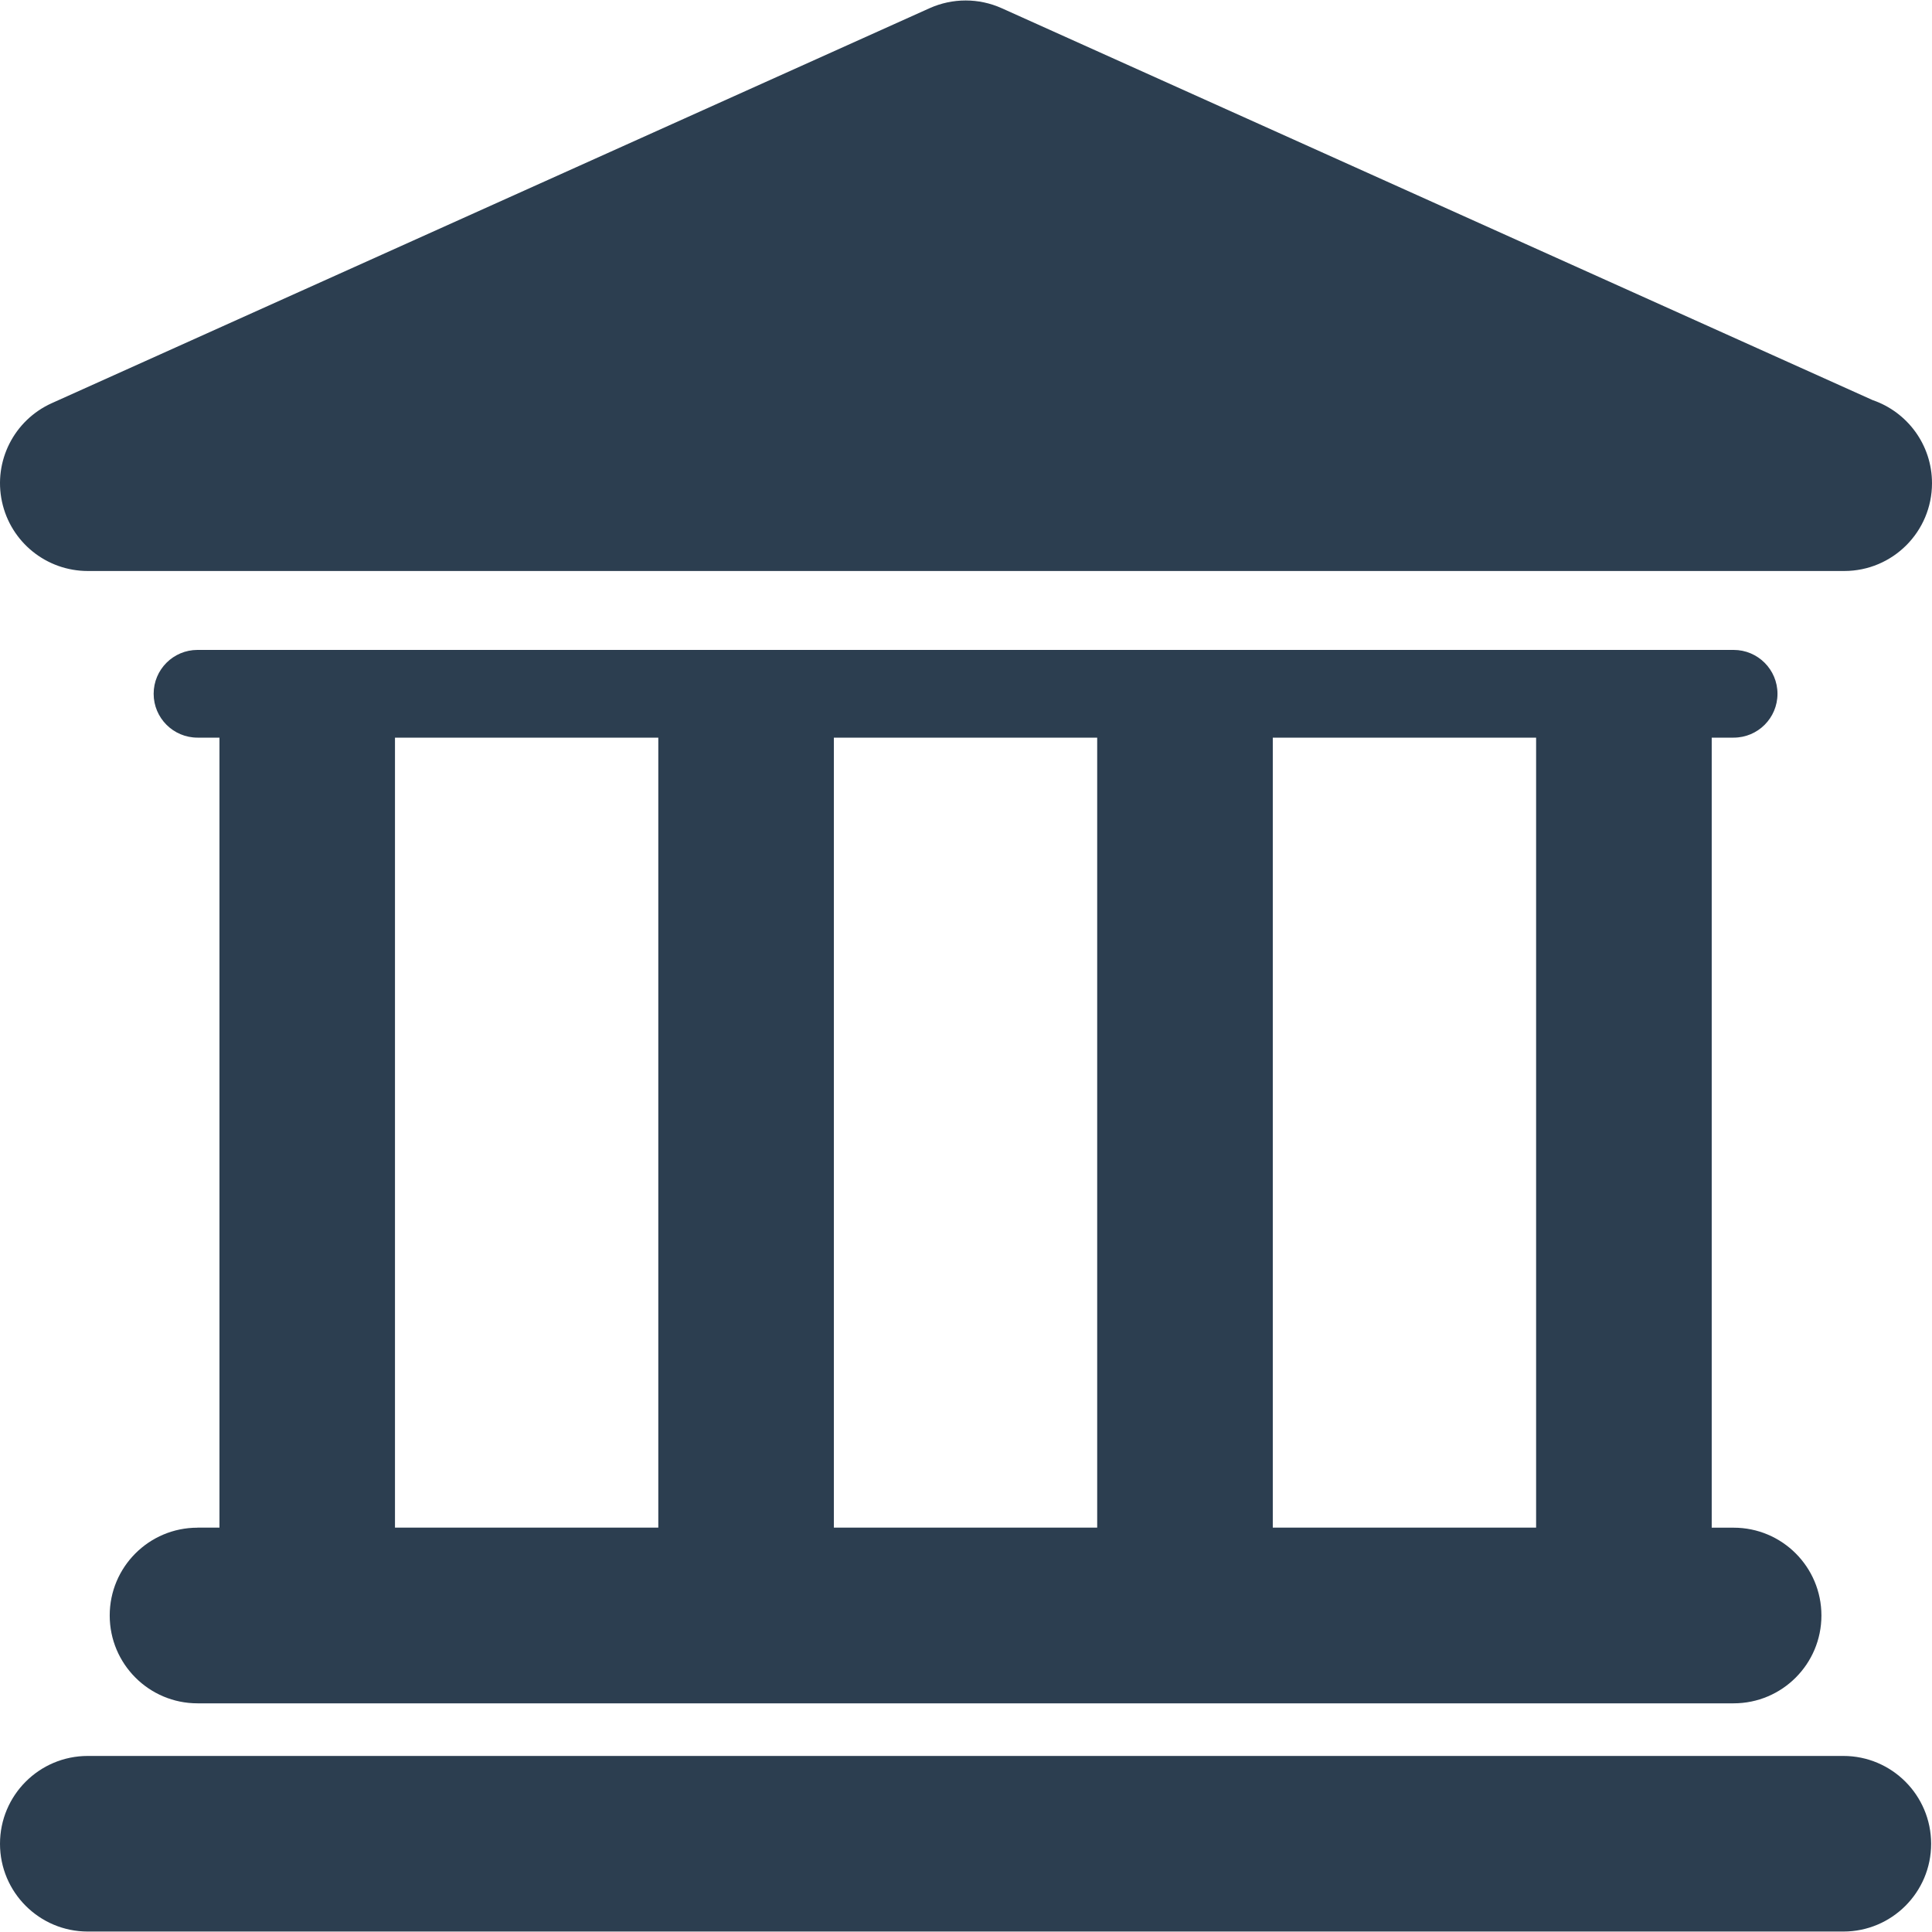 <?xml version="1.0"?>
<svg xmlns="http://www.w3.org/2000/svg" xmlns:xlink="http://www.w3.org/1999/xlink" version="1.1" id="Capa_1" x="0px" y="0px" width="512px" height="512px" viewBox="0 0 47.001 47.001" style="enable-background:new 0 0 47.001 47.001;" xml:space="preserve" class=""><g><g>
	<g id="Layer_1_78_">
		<g>
			<path d="M44.845,42.718H2.136C0.956,42.718,0,43.674,0,44.855c0,1.179,0.956,2.135,2.136,2.135h42.708     c1.18,0,2.136-0.956,2.136-2.135C46.979,43.674,46.023,42.718,44.845,42.718z" data-original="#000000" class="active-path" data-old_color="#2c3e50" fill="#2c3e50"/>
			<path d="M4.805,37.165c-1.18,0-2.136,0.956-2.136,2.136s0.956,2.137,2.136,2.137h37.37c1.18,0,2.136-0.957,2.136-2.137     s-0.956-2.136-2.136-2.136h-0.533V17.945h0.533c0.591,0,1.067-0.478,1.067-1.067s-0.478-1.067-1.067-1.067H4.805     c-0.59,0-1.067,0.478-1.067,1.067s0.478,1.067,1.067,1.067h0.534v19.219H4.805z M37.37,17.945v19.219h-6.406V17.945H37.37z      M26.692,17.945v19.219h-6.406V17.945H26.692z M9.609,17.945h6.406v19.219H9.609V17.945z" data-original="#000000" class="active-path" data-old_color="#2c3e50" fill="#2c3e50"/>
			<path d="M2.136,13.891h42.708c0.007,0,0.015,0,0.021,0c1.181,0,2.136-0.956,2.136-2.136c0-0.938-0.604-1.733-1.443-2.021     l-21.19-9.535c-0.557-0.25-1.194-0.25-1.752,0L1.26,9.808c-0.919,0.414-1.424,1.412-1.212,2.396     C0.259,13.188,1.129,13.891,2.136,13.891z" data-original="#000000" class="active-path" data-old_color="#2c3e50" fill="#2c3e50"/>
		</g>
	</g>
</g></g> </svg>
